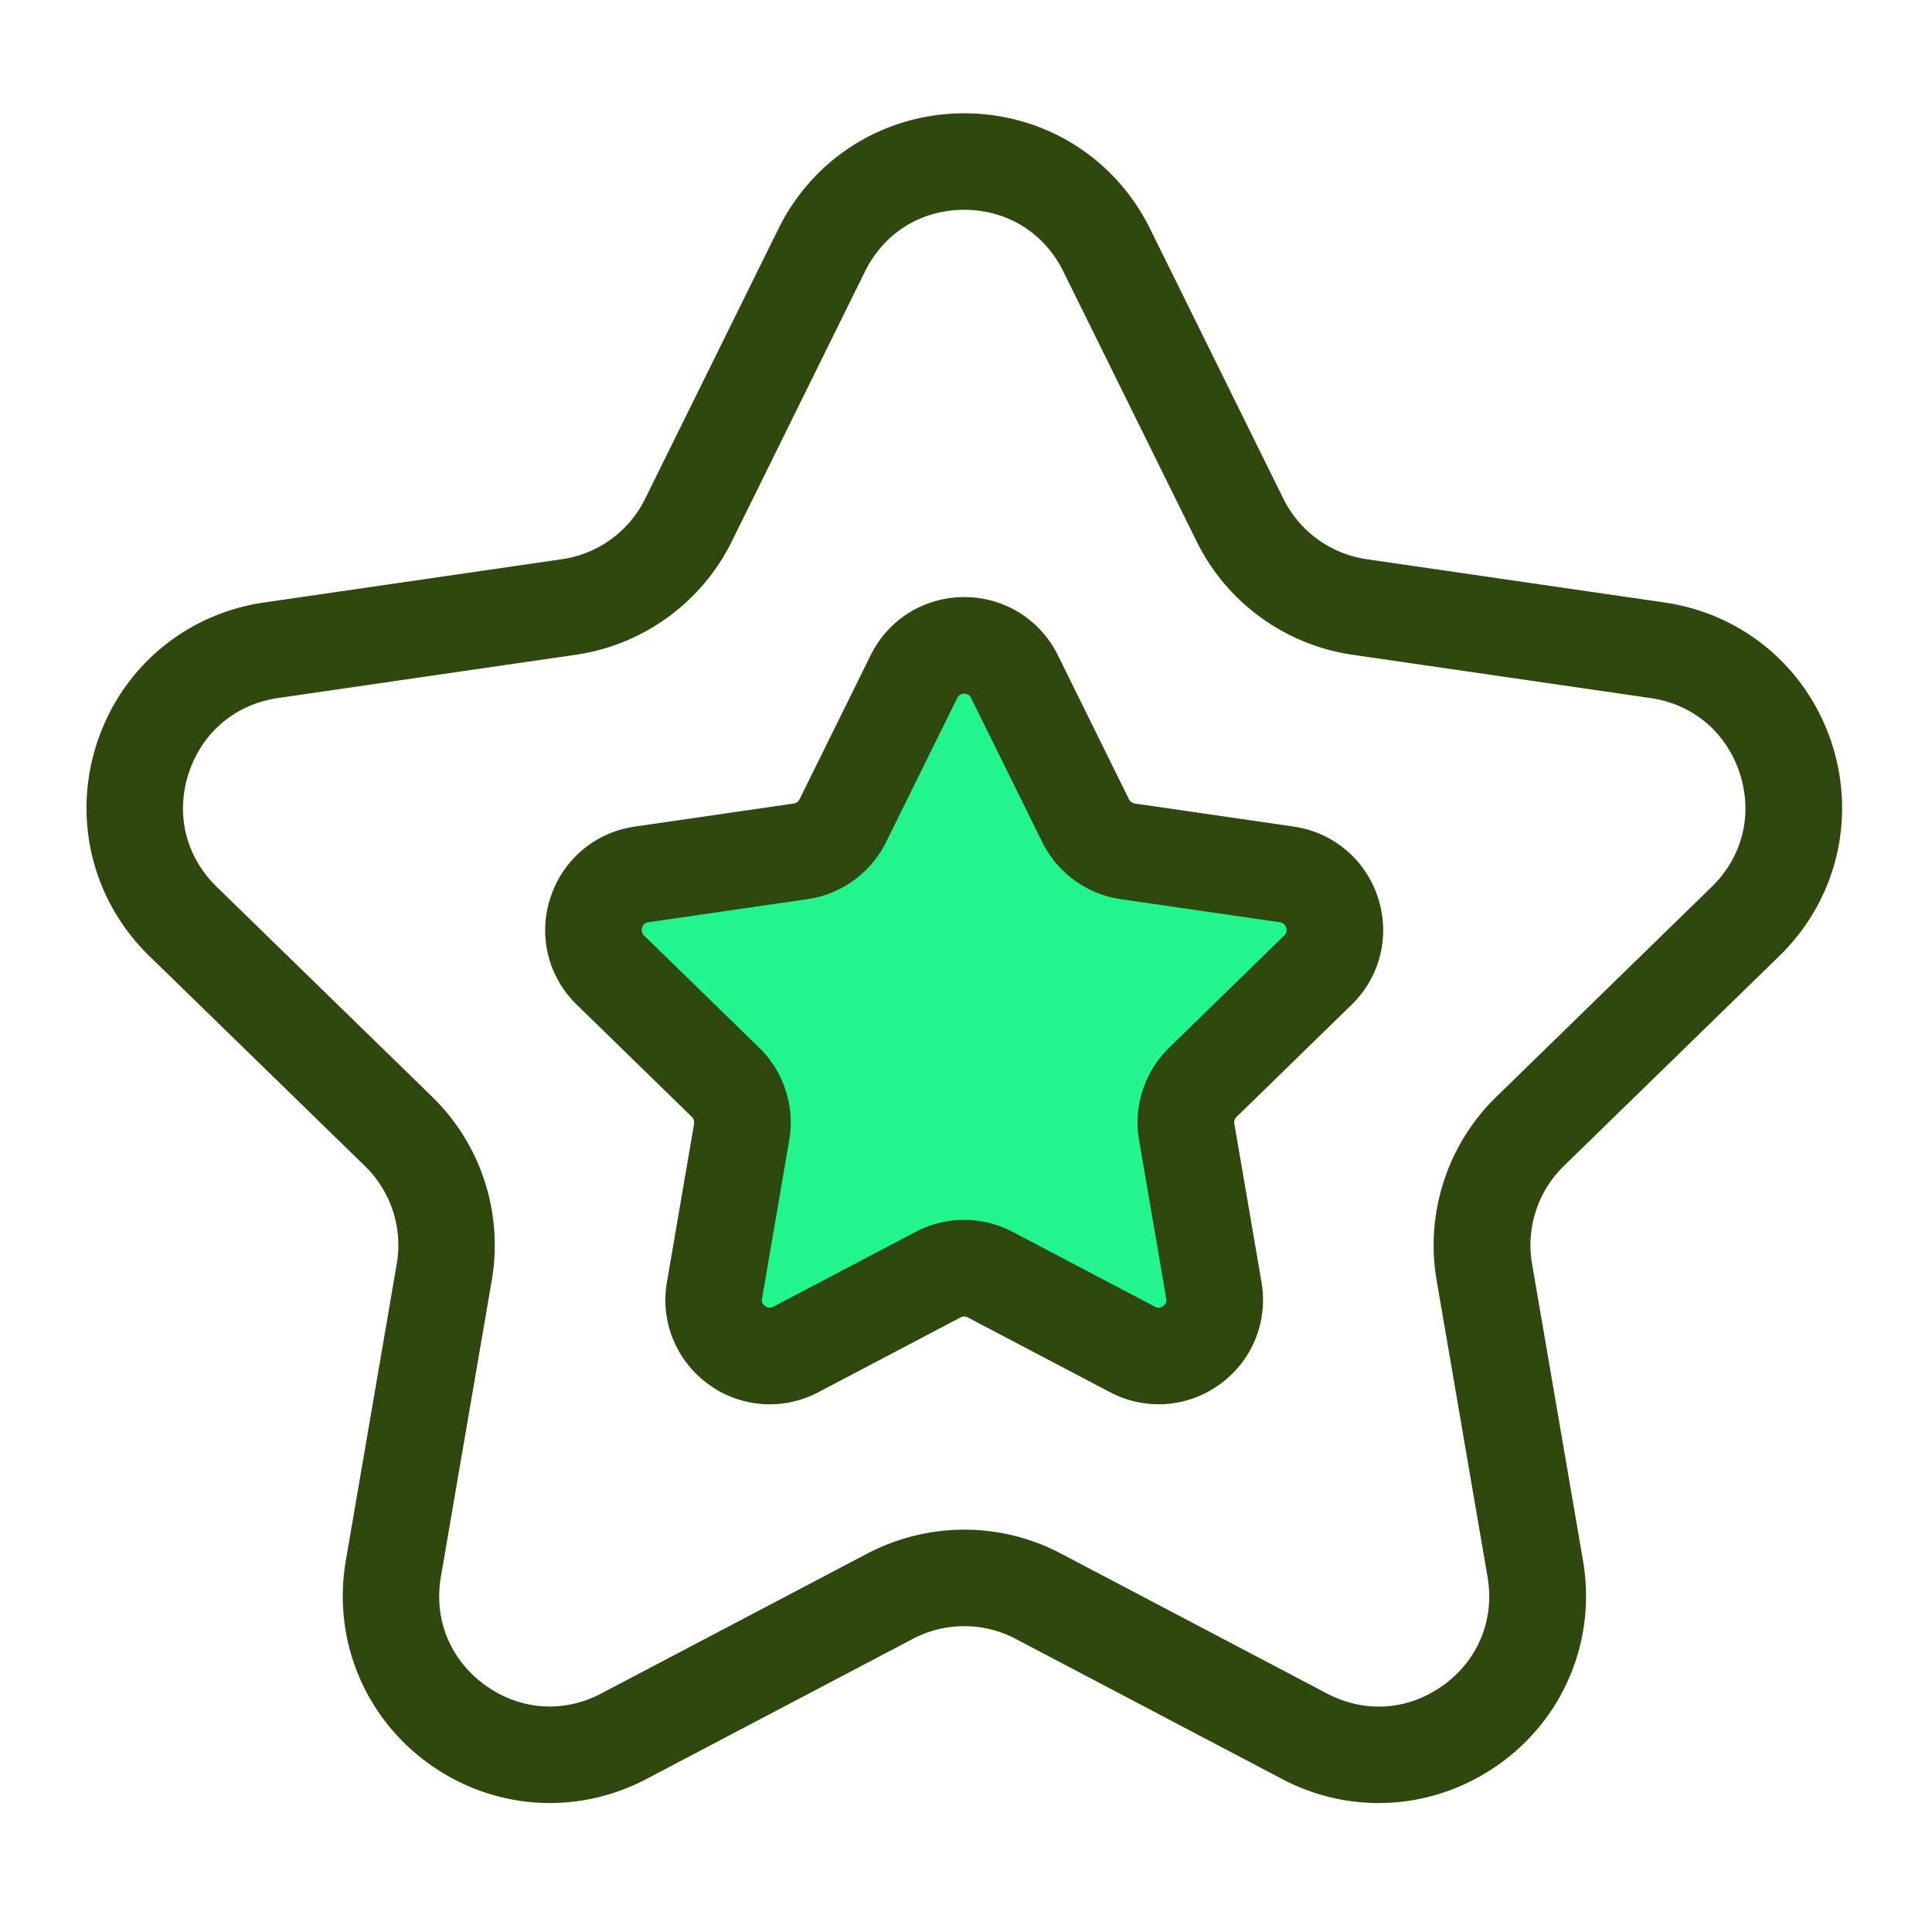 <?xml version="1.0" standalone="no"?><!DOCTYPE svg PUBLIC "-//W3C//DTD SVG 1.1//EN" "http://www.w3.org/Graphics/SVG/1.1/DTD/svg11.dtd"><svg t="1667821200011" class="icon" viewBox="0 0 1024 1024" version="1.1" xmlns="http://www.w3.org/2000/svg" p-id="1777" xmlns:xlink="http://www.w3.org/1999/xlink" width="200" height="200"><path d="M730.726 955.648c-17.459 0-35.021-4.198-51.2-12.749l-141.158-74.24a58.47 58.47 0 0 0-54.579 0l-141.158 74.24c-37.274 19.61-81.613 16.384-115.661-8.346-34.099-24.781-50.79-65.946-43.674-107.418l26.982-157.184c3.277-19.046-3.021-38.451-16.845-51.917L79.104 506.675c-30.157-29.389-40.806-72.55-27.802-112.589 13.005-40.038 47.002-68.71 88.678-74.752l157.85-22.938c19.098-2.765 35.635-14.746 44.134-32.102l70.605-143.002c18.637-37.786 56.371-61.235 98.509-61.235s79.872 23.45 98.509 61.235l70.605 143.002c8.55 17.306 25.037 29.286 44.186 32.102l157.85 22.938c41.677 6.042 75.674 34.714 88.678 74.752 13.005 40.038 2.355 83.2-27.802 112.589l-114.227 111.309a58.573 58.573 0 0 0-16.845 51.917l26.982 157.184c7.117 41.523-9.626 82.688-43.674 107.418-19.405 14.029-41.933 21.146-64.614 21.146z m-219.648-144.896c17.562 0 35.123 4.198 51.098 12.595l141.158 74.24c20.224 10.65 43.315 8.96 61.747-4.454 18.483-13.414 27.187-34.867 23.347-57.344l-26.982-157.184a109.855 109.855 0 0 1 31.59-97.229L907.264 470.016c16.333-15.923 21.914-38.4 14.848-60.109-7.066-21.709-24.73-36.659-47.36-39.936l-157.85-22.938a109.737 109.737 0 0 1-82.688-60.109l-70.605-143.002c-10.086-20.48-29.747-32.717-52.582-32.717s-42.496 12.237-52.582 32.717L387.891 286.925a109.942 109.942 0 0 1-82.688 60.109l-157.85 22.938c-22.579 3.277-40.294 18.227-47.36 39.936s-1.485 44.186 14.848 60.109l114.227 111.309a109.855 109.855 0 0 1 31.59 97.229l-26.982 157.184c-3.84 22.477 4.864 43.93 23.347 57.344 18.483 13.414 41.574 15.104 61.747 4.454l141.158-74.24c16.026-8.346 33.587-12.544 51.149-12.544z" fill="#2f480e" p-id="1778" data-spm-anchor-id="a313x.7781069.0.i3" class=""></path><path d="M537.702 358.656l37.683 76.339c4.352 8.755 12.698 14.848 22.374 16.282l84.275 12.237c24.371 3.533 34.15 33.536 16.486 50.739l-60.979 59.443a29.752 29.752 0 0 0-8.55 26.317l14.387 83.917c4.147 24.269-21.35 42.803-43.162 31.334l-75.366-39.629a29.773 29.773 0 0 0-27.699 0l-75.366 39.629c-21.811 11.469-47.309-7.066-43.162-31.334l14.387-83.917c1.638-9.626-1.536-19.507-8.55-26.317L323.584 514.202c-17.664-17.203-7.936-47.206 16.486-50.739l84.275-12.237a29.563 29.563 0 0 0 22.374-16.282l37.683-76.339c10.906-22.067 42.394-22.067 53.299 0.051z" fill="#22f48e" p-id="1779" data-spm-anchor-id="a313x.7781069.0.i1" class="selected"></path><path d="M614.144 744.294c-8.806 0-17.613-2.099-25.805-6.4l-75.366-39.629a3.942 3.942 0 0 0-3.84 0l-75.366 39.629a55.014 55.014 0 0 1-58.266-4.198c-17.152-12.493-25.6-33.229-22.016-54.118l14.387-83.917a4.285 4.285 0 0 0-1.178-3.686l-60.979-59.443a54.866 54.866 0 0 1-13.978-56.73c6.554-20.173 23.654-34.611 44.646-37.683l84.275-12.237c1.331-0.205 2.509-1.024 3.123-2.253l37.683-76.339c9.37-19.046 28.416-30.822 49.613-30.822s40.243 11.827 49.613 30.822l37.683 76.339c0.614 1.229 1.792 2.048 3.123 2.253l84.224 12.237c20.992 3.072 38.093 17.51 44.646 37.683 6.554 20.173 1.178 41.933-13.978 56.73l-60.979 59.443a4.045 4.045 0 0 0-1.178 3.635l14.387 83.917c3.584 20.89-4.864 41.677-22.016 54.118a54.968 54.968 0 0 1-32.461 10.65zM511.078 367.667c-2.56 0-3.43 1.741-3.738 2.304l-37.683 76.339c-8.09 16.333-23.654 27.648-41.677 30.259l-84.275 12.237c-0.614 0.102-2.56 0.358-3.328 2.816-0.819 2.458 0.614 3.789 1.024 4.25l60.979 59.443c13.056 12.698 18.995 31.027 15.923 48.998l-14.387 83.917c-0.102 0.614-0.41 2.56 1.638 4.045 2.099 1.485 3.789 0.614 4.352 0.307l75.366-39.629c16.128-8.499 35.379-8.499 51.507 0l75.366 39.629c0.563 0.307 2.304 1.178 4.352-0.307 2.099-1.536 1.741-3.43 1.638-4.045l-14.387-83.917c-3.072-17.971 2.867-36.25 15.923-48.998l60.979-59.443c0.461-0.461 1.843-1.792 1.024-4.25-0.819-2.458-2.714-2.714-3.328-2.816l-84.275-12.237c-18.022-2.611-33.587-13.926-41.677-30.259l-37.683-76.339c-0.205-0.563-1.075-2.304-3.635-2.304z" fill="#2f480e" p-id="1780" data-spm-anchor-id="a313x.7781069.0.i2" class=""></path></svg>